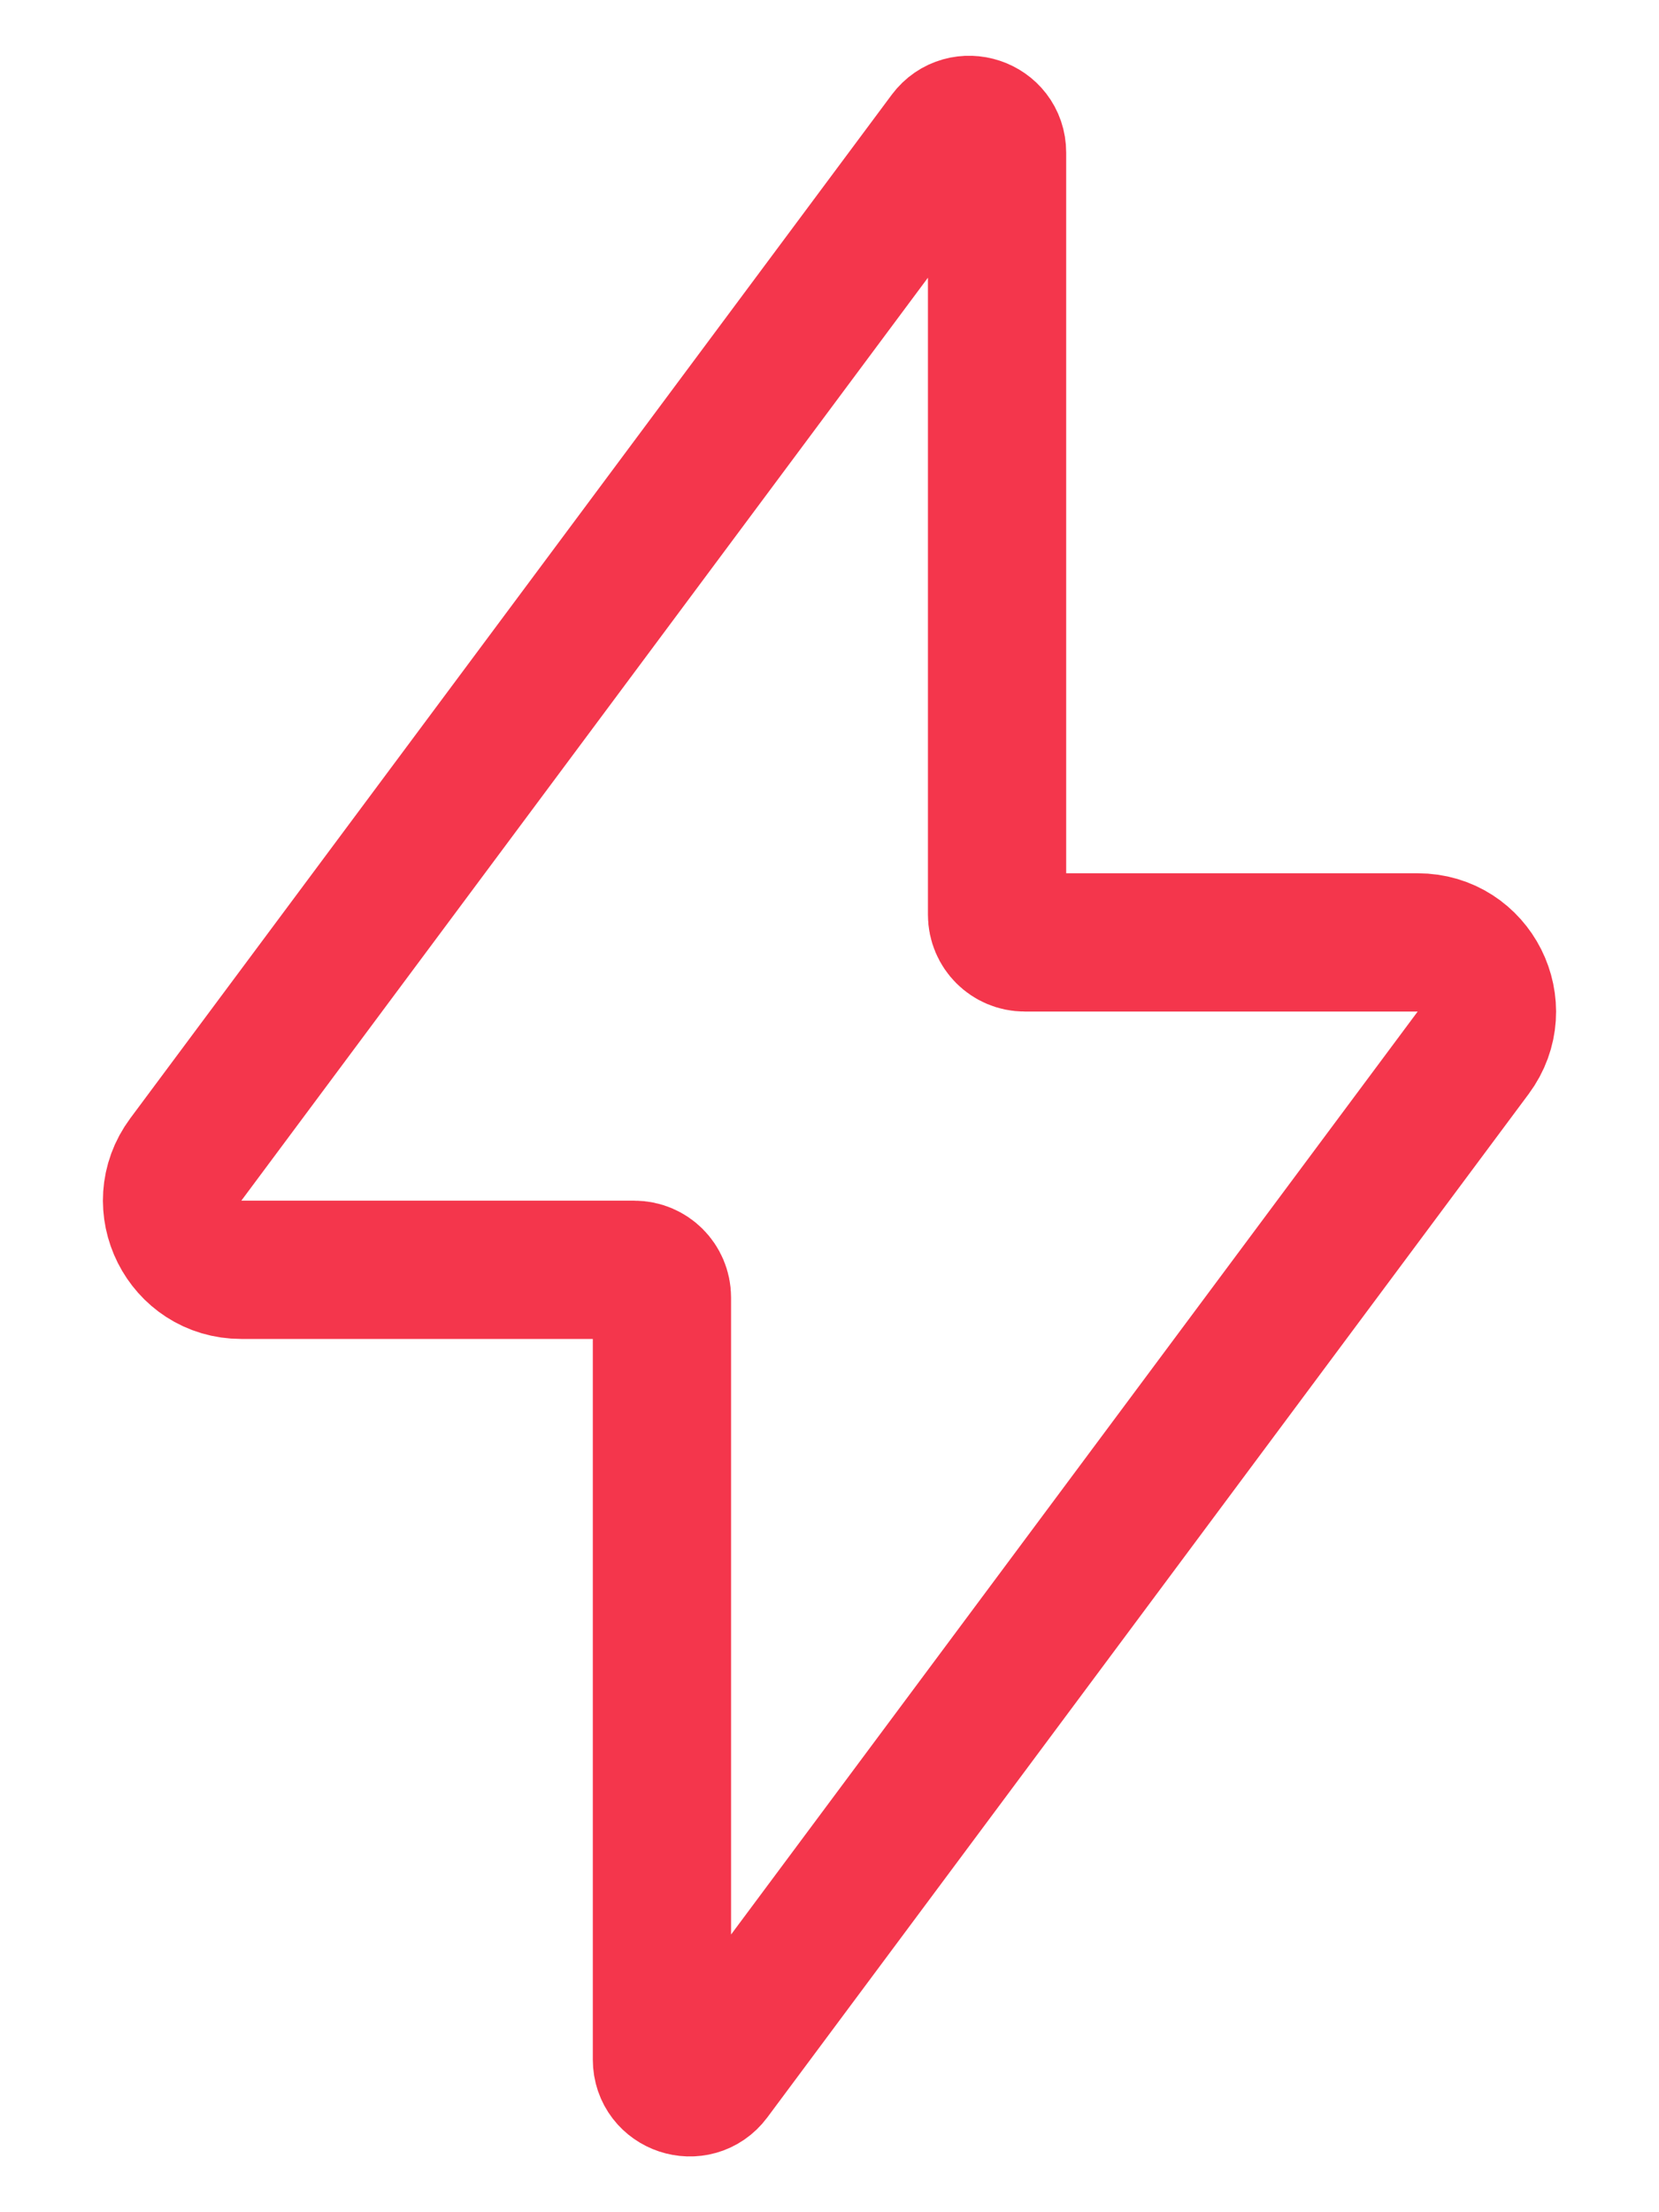 <svg width="12" height="16" viewBox="0 0 12 16" fill="none" xmlns="http://www.w3.org/2000/svg">
<path d="M7.412 6.816C7.301 6.816 7.212 6.726 7.212 6.616V1.104C7.212 0.911 6.966 0.83 6.851 0.984L1.344 8.386C1.099 8.716 1.334 9.184 1.745 9.184H4.588C4.699 9.184 4.788 9.274 4.788 9.384V14.896C4.788 15.089 5.034 15.17 5.149 15.016L10.656 7.614C10.901 7.284 10.666 6.816 10.255 6.816H7.412Z" stroke="#F4364C"/>
</svg>
